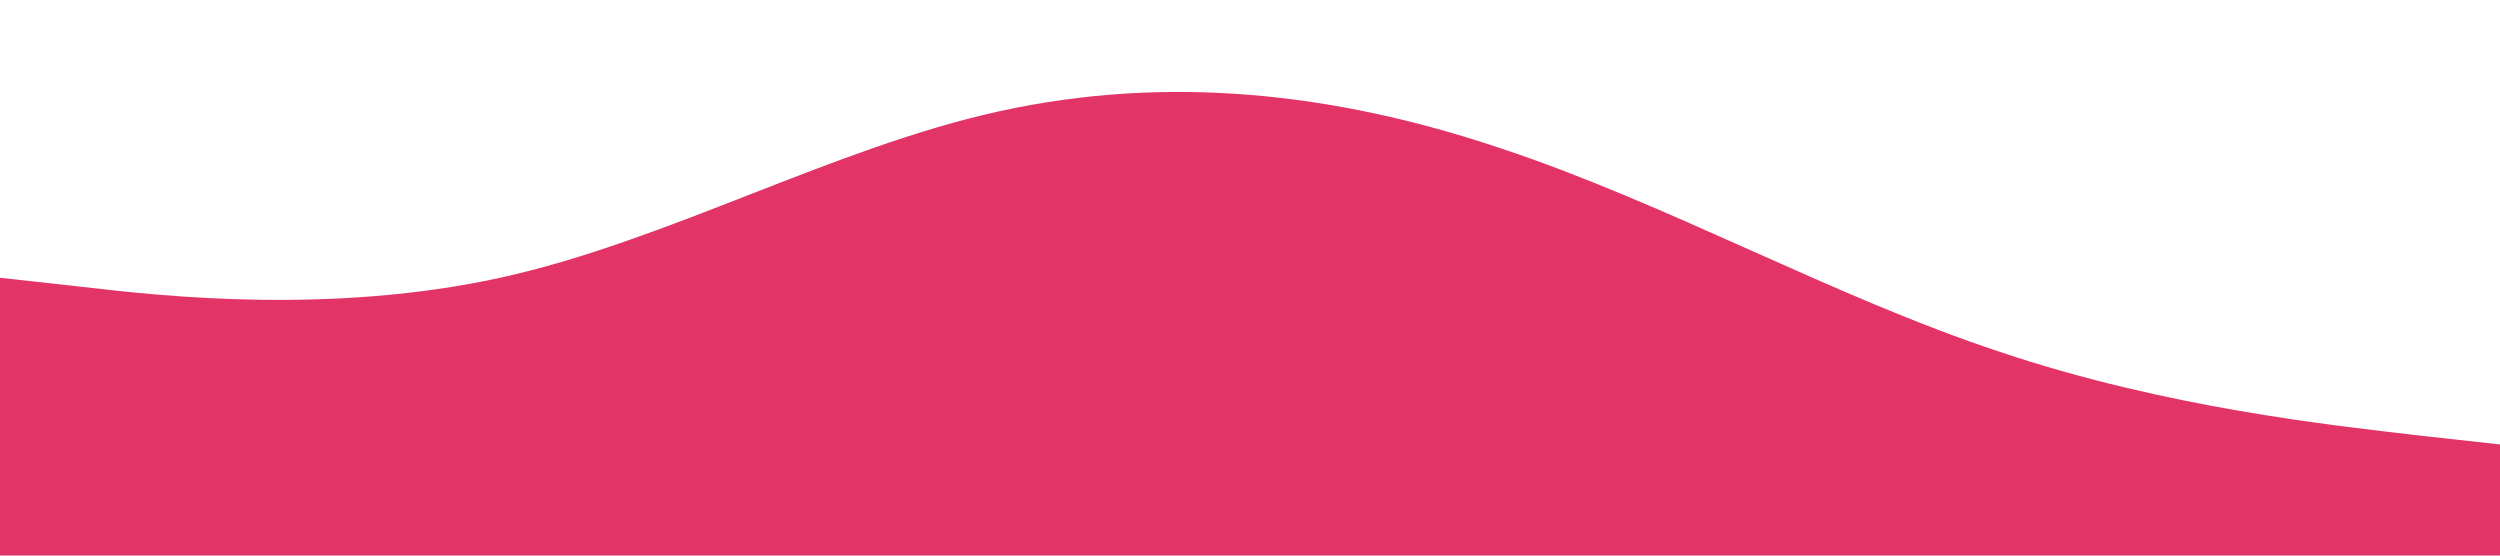 <?xml version="1.0" standalone="no"?><svg xmlns="http://www.w3.org/2000/svg" viewBox="0 0 1440 320"><path fill="#E33467" fill-opacity="1" d="M0,160L48,165.3C96,171,192,181,288,160C384,139,480,85,576,64C672,43,768,53,864,85.3C960,117,1056,171,1152,202.7C1248,235,1344,245,1392,250.7L1440,256L1440,320L1392,320C1344,320,1248,320,1152,320C1056,320,960,320,864,320C768,320,672,320,576,320C480,320,384,320,288,320C192,320,96,320,48,320L0,320Z"></path></svg>